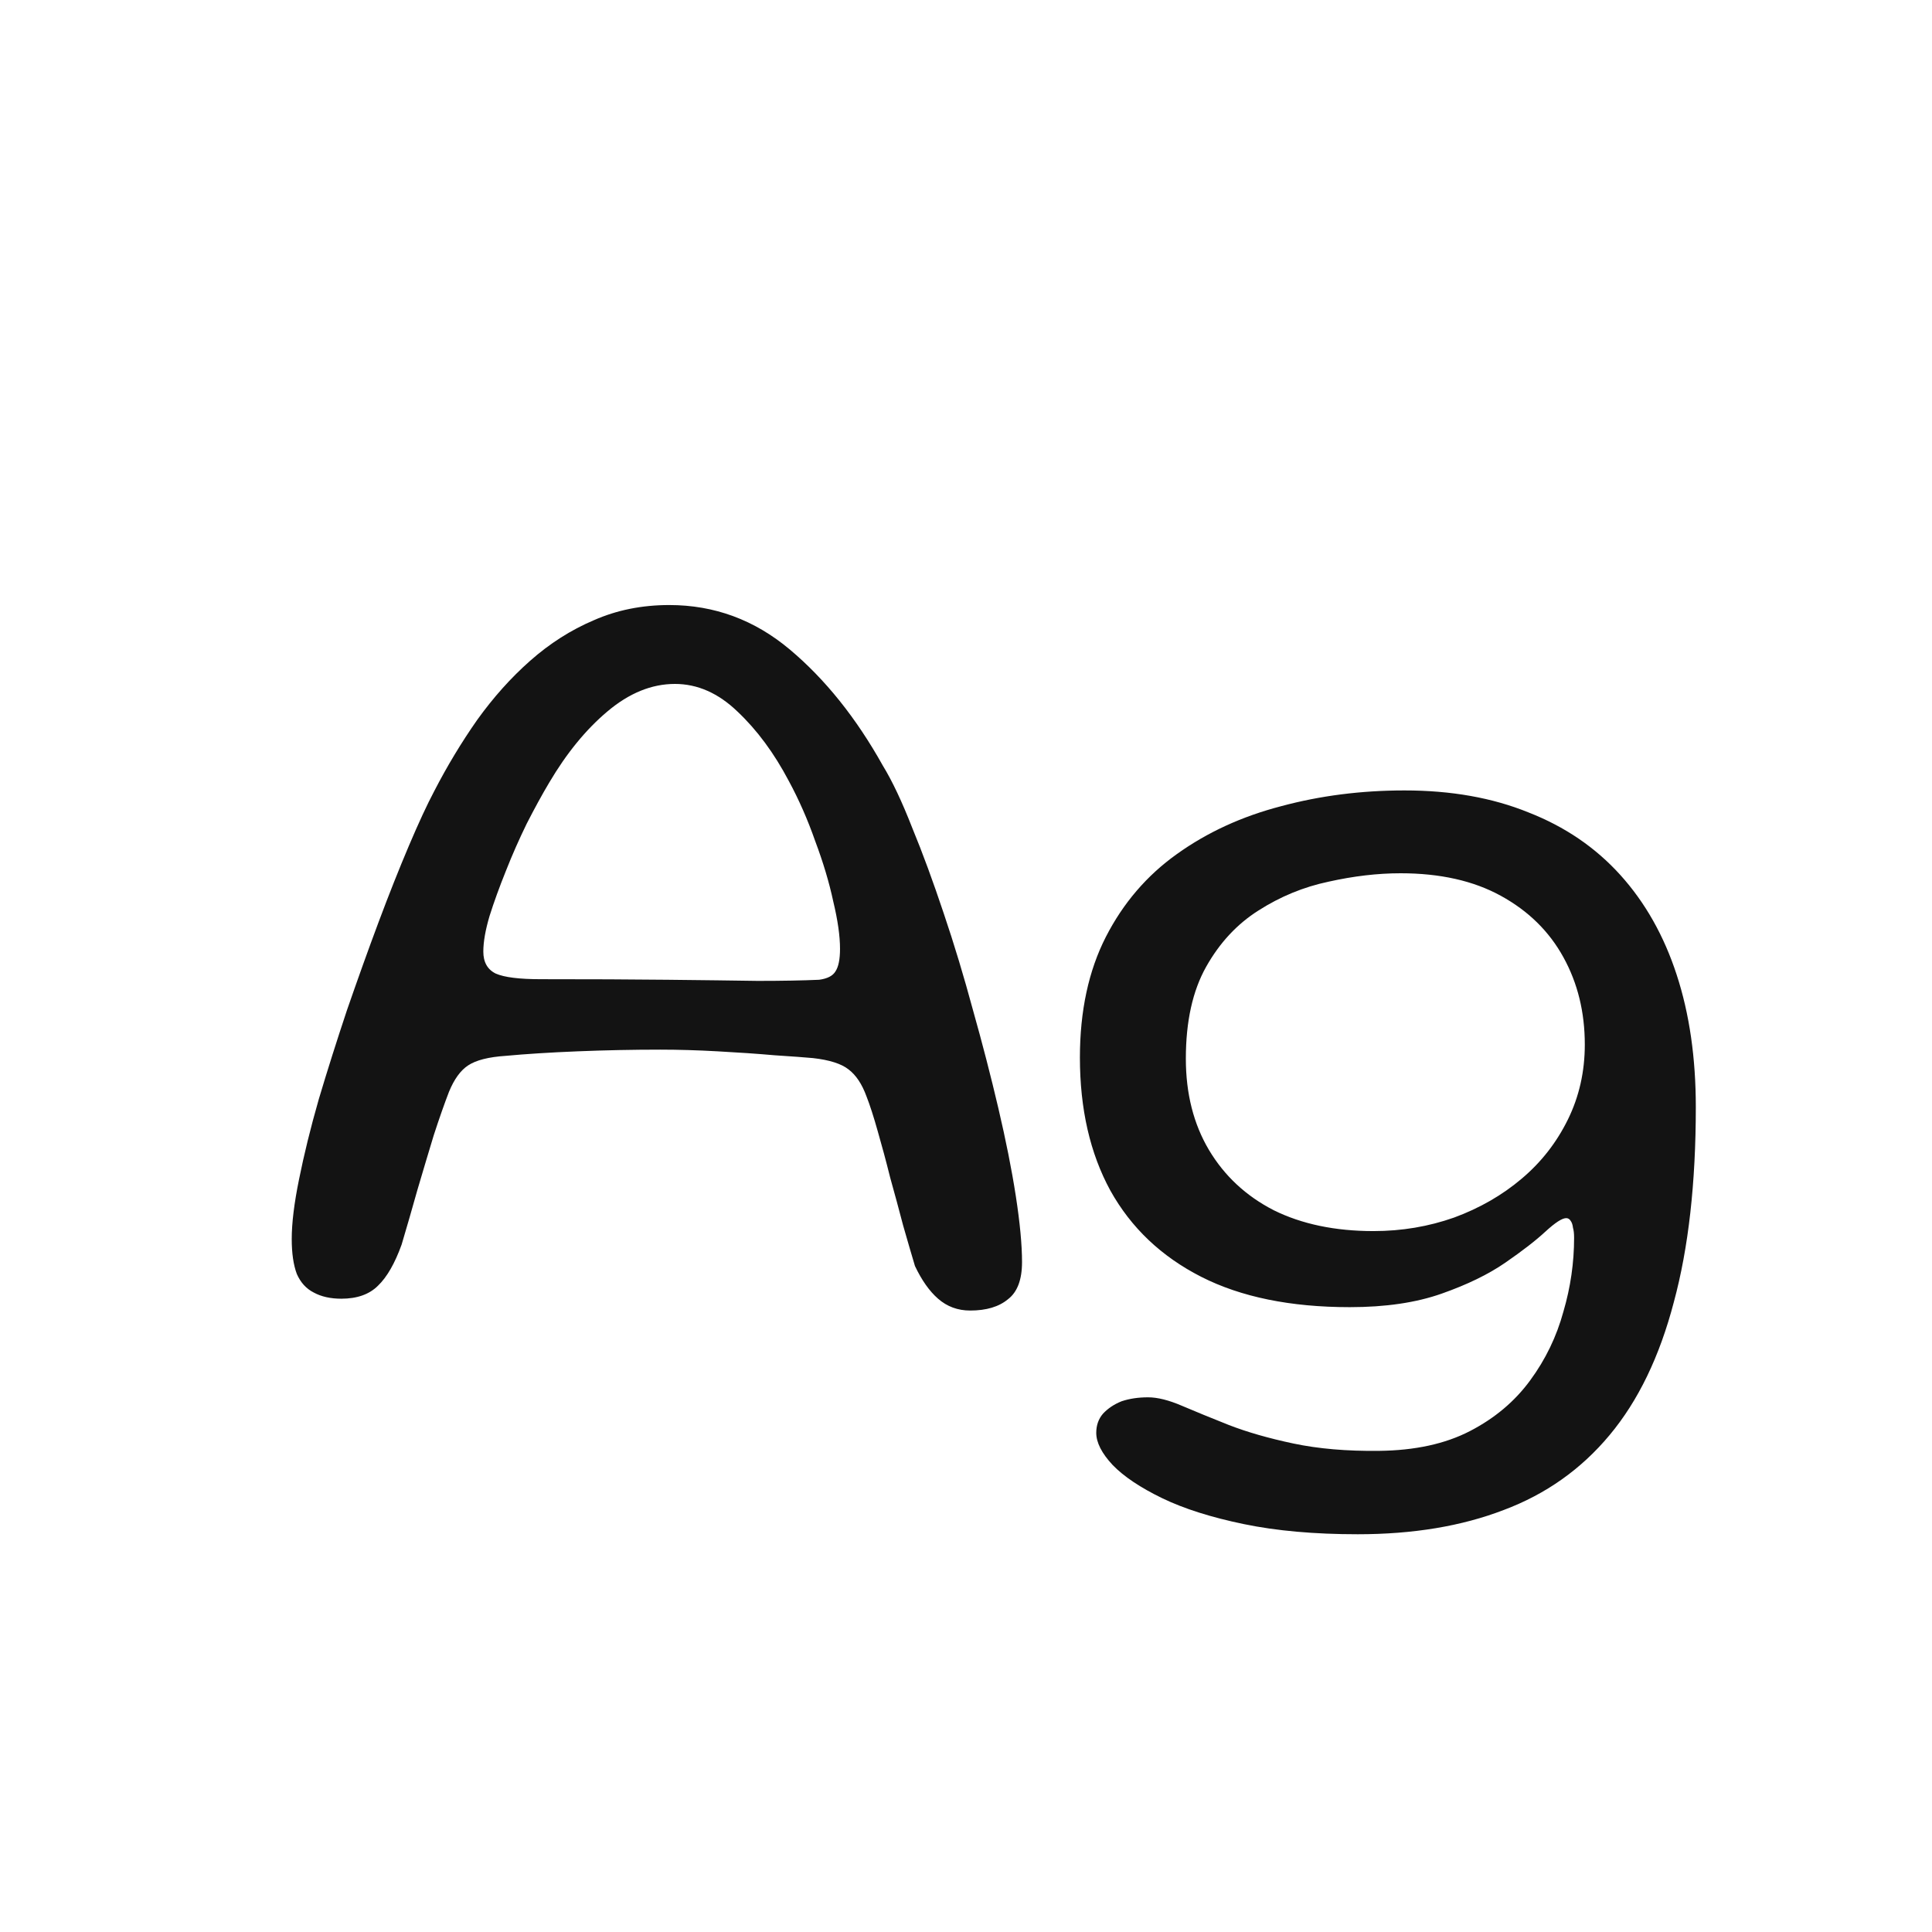 <svg width="24" height="24" viewBox="0 0 24 24" fill="none" xmlns="http://www.w3.org/2000/svg">
<path d="M12.052 16.28C11.898 16.28 11.765 16.231 11.653 16.133C11.546 16.04 11.45 15.904 11.366 15.727C11.324 15.587 11.275 15.419 11.219 15.223C11.168 15.027 11.114 14.829 11.058 14.628C11.007 14.423 10.955 14.231 10.904 14.054C10.853 13.872 10.806 13.727 10.764 13.62C10.708 13.466 10.633 13.354 10.54 13.284C10.451 13.214 10.304 13.167 10.099 13.144C10.001 13.135 9.842 13.123 9.623 13.109C9.408 13.09 9.173 13.074 8.916 13.06C8.664 13.046 8.426 13.039 8.202 13.039C7.861 13.039 7.518 13.046 7.173 13.06C6.828 13.074 6.531 13.093 6.284 13.116C6.069 13.13 5.913 13.17 5.815 13.235C5.722 13.296 5.642 13.405 5.577 13.564C5.521 13.709 5.458 13.888 5.388 14.103C5.323 14.318 5.255 14.544 5.185 14.782C5.12 15.015 5.054 15.242 4.989 15.461C4.905 15.694 4.807 15.865 4.695 15.972C4.588 16.079 4.436 16.133 4.24 16.133C4.105 16.133 3.99 16.107 3.897 16.056C3.804 16.009 3.734 15.932 3.687 15.825C3.645 15.713 3.624 15.568 3.624 15.391C3.624 15.195 3.654 14.948 3.715 14.649C3.776 14.346 3.857 14.014 3.96 13.655C4.067 13.296 4.184 12.927 4.31 12.549C4.441 12.171 4.571 11.807 4.702 11.457C4.833 11.107 4.959 10.79 5.08 10.505C5.201 10.22 5.306 9.994 5.395 9.826C5.554 9.518 5.731 9.224 5.927 8.944C6.128 8.664 6.347 8.419 6.585 8.209C6.828 7.994 7.091 7.826 7.376 7.705C7.661 7.579 7.973 7.516 8.314 7.516C8.874 7.516 9.373 7.7 9.812 8.069C10.251 8.438 10.636 8.918 10.967 9.511C11.084 9.702 11.205 9.959 11.331 10.281C11.462 10.598 11.592 10.953 11.723 11.345C11.854 11.732 11.975 12.134 12.087 12.549C12.204 12.964 12.309 13.37 12.402 13.767C12.495 14.164 12.568 14.528 12.619 14.859C12.67 15.19 12.696 15.463 12.696 15.678C12.696 15.897 12.638 16.051 12.521 16.14C12.409 16.233 12.253 16.28 12.052 16.28ZM10.176 12.171C10.279 12.157 10.346 12.122 10.379 12.066C10.416 12.01 10.435 11.917 10.435 11.786C10.435 11.627 10.407 11.431 10.351 11.198C10.3 10.96 10.225 10.71 10.127 10.449C10.034 10.183 9.924 9.933 9.798 9.7C9.616 9.355 9.404 9.068 9.161 8.839C8.923 8.61 8.664 8.496 8.384 8.496C8.095 8.496 7.815 8.61 7.544 8.839C7.278 9.063 7.038 9.357 6.823 9.721C6.734 9.87 6.641 10.041 6.543 10.232C6.45 10.423 6.363 10.619 6.284 10.82C6.205 11.016 6.137 11.203 6.081 11.38C6.03 11.553 6.004 11.7 6.004 11.821C6.004 11.952 6.055 12.043 6.158 12.094C6.265 12.141 6.452 12.164 6.718 12.164C7.325 12.164 7.85 12.166 8.293 12.171C8.736 12.176 9.11 12.18 9.413 12.185C9.721 12.185 9.975 12.18 10.176 12.171ZM16.866 19.059C16.33 19.059 15.858 19.017 15.452 18.933C15.046 18.849 14.708 18.742 14.437 18.611C14.167 18.48 13.961 18.343 13.821 18.198C13.686 18.053 13.618 17.92 13.618 17.799C13.618 17.706 13.646 17.626 13.702 17.561C13.763 17.496 13.84 17.444 13.933 17.407C14.031 17.374 14.141 17.358 14.262 17.358C14.379 17.358 14.519 17.393 14.682 17.463C14.846 17.533 15.039 17.612 15.263 17.701C15.492 17.79 15.76 17.867 16.068 17.932C16.376 17.997 16.731 18.028 17.132 18.023C17.576 18.018 17.951 17.937 18.259 17.778C18.567 17.619 18.817 17.409 19.008 17.148C19.2 16.887 19.337 16.602 19.421 16.294C19.51 15.991 19.554 15.685 19.554 15.377C19.554 15.326 19.55 15.284 19.54 15.251C19.536 15.214 19.526 15.186 19.512 15.167C19.498 15.144 19.48 15.132 19.456 15.132C19.405 15.132 19.319 15.188 19.197 15.3C19.076 15.412 18.91 15.54 18.7 15.685C18.49 15.83 18.227 15.958 17.909 16.07C17.592 16.182 17.212 16.238 16.768 16.238C16.031 16.238 15.415 16.112 14.92 15.86C14.426 15.608 14.05 15.251 13.793 14.789C13.541 14.327 13.415 13.776 13.415 13.137C13.415 12.558 13.523 12.059 13.737 11.639C13.952 11.219 14.246 10.876 14.619 10.61C14.997 10.339 15.429 10.141 15.914 10.015C16.4 9.884 16.911 9.819 17.447 9.819C18.026 9.819 18.539 9.91 18.987 10.092C19.44 10.269 19.82 10.528 20.128 10.869C20.436 11.21 20.67 11.623 20.828 12.108C20.987 12.593 21.066 13.142 21.066 13.753C21.066 14.696 20.975 15.503 20.793 16.175C20.616 16.852 20.35 17.402 19.995 17.827C19.641 18.252 19.202 18.562 18.679 18.758C18.157 18.959 17.552 19.059 16.866 19.059ZM17.062 15.293C17.412 15.293 17.746 15.237 18.063 15.125C18.381 15.008 18.661 14.847 18.903 14.642C19.146 14.437 19.337 14.192 19.477 13.907C19.617 13.622 19.687 13.312 19.687 12.976C19.687 12.575 19.599 12.213 19.421 11.891C19.244 11.569 18.985 11.315 18.644 11.128C18.304 10.941 17.888 10.848 17.398 10.848C17.114 10.848 16.815 10.883 16.502 10.953C16.194 11.018 15.905 11.137 15.634 11.31C15.368 11.478 15.151 11.711 14.983 12.01C14.815 12.309 14.731 12.689 14.731 13.151C14.731 13.585 14.827 13.963 15.018 14.285C15.21 14.607 15.478 14.857 15.823 15.034C16.173 15.207 16.586 15.293 17.062 15.293Z" fill="#131313"/>
</svg>
